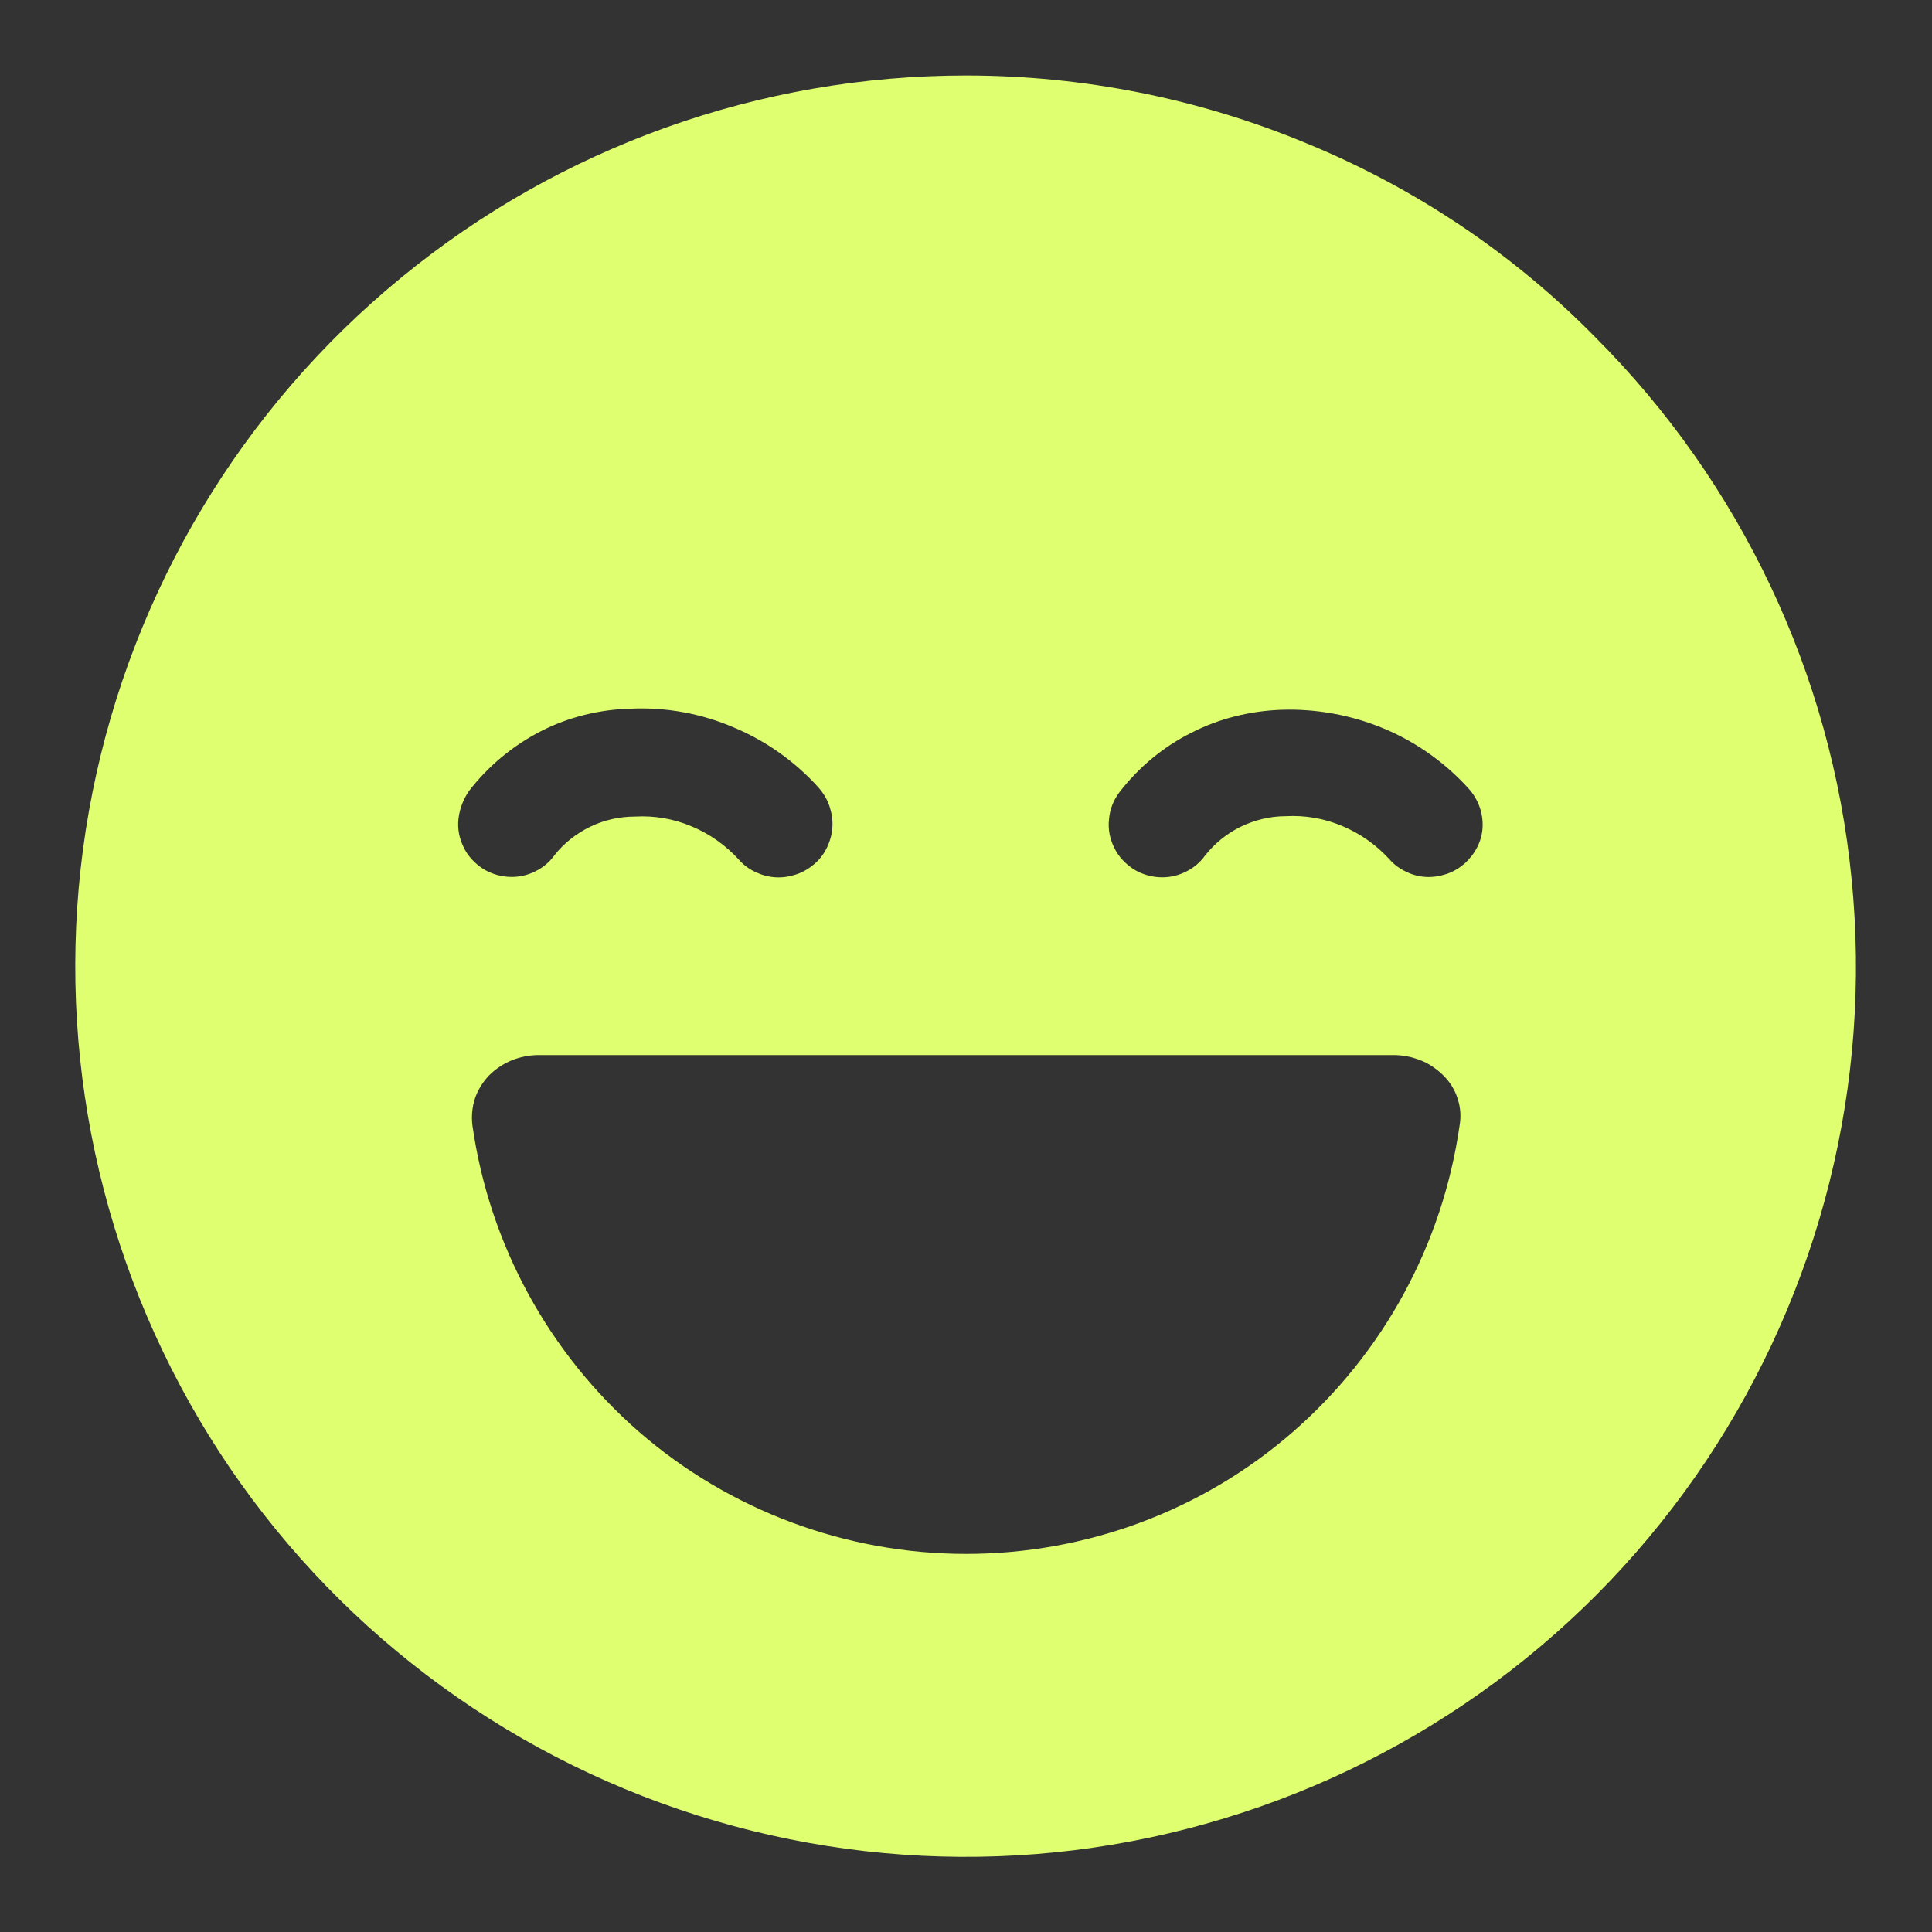 <?xml version="1.0" encoding="utf-8"?>
<!-- Generator: Adobe Illustrator 26.0.3, SVG Export Plug-In . SVG Version: 6.00 Build 0)  -->
<svg version="1.1" id="图层_1" xmlns="http://www.w3.org/2000/svg" xmlns:xlink="http://www.w3.org/1999/xlink" x="0px" y="0px"
	 viewBox="0 0 512 512" style="enable-background:new 0 0 512 512;" xml:space="preserve">
<rect x="0" y="0" width="512" height="512" fill="#333333" stroke="none"/>
<style type="text/css">
	.st0{fill:#E0FF70;}
</style>
<path class="st0" d="M256,20c-54.6,0-107.5,18.9-149.7,53.6C64.1,108.2,35.2,156.4,24.5,210s-2.4,109.1,23.3,157.3
	c25.7,48.2,67.4,85.9,117.8,106.8s106.6,23.7,158.8,7.8c52.2-15.8,97.4-49.3,127.7-94.7c30.3-45.4,44-99.9,38.6-154.2
	c-5.3-54.3-29.4-105.1-68-143.7C401,67.2,375,49.8,346.3,38C317.7,26.1,287,20,256,20L256,20z M124.3,209.6c5.1-6.6,11.6-12,19-15.8
	c7.4-3.8,15.6-5.8,24-6c9.3-0.4,18.6,1.3,27.2,5c8.6,3.6,16.3,9.1,22.5,16c1.2,1.4,2.2,3,2.8,4.8c0.6,1.8,0.9,3.6,0.8,5.5
	s-0.6,3.7-1.4,5.4c-0.8,1.7-1.9,3.2-3.3,4.4s-3,2.2-4.8,2.8c-1.8,0.6-3.6,0.9-5.5,0.8c-1.9-0.1-3.7-0.6-5.4-1.4
	c-1.7-0.8-3.2-1.9-4.4-3.3c-3.5-3.8-7.7-6.8-12.5-8.8c-4.7-2-9.9-2.9-15-2.6c-4.1,0-8.2,0.9-11.9,2.7c-3.7,1.8-7,4.4-9.5,7.6
	c-1.3,1.8-3,3.2-5,4.2c-2,1-4.1,1.5-6.3,1.5c-2.6,0-5.2-0.7-7.5-2.1c-2.2-1.4-4.1-3.4-5.2-5.7c-1.2-2.4-1.7-5-1.4-7.6
	C121.8,214.3,122.8,211.8,124.3,209.6L124.3,209.6z M386.8,298.3c-4.5,31.5-20.2,60.3-44.2,81.2c-24,20.9-54.8,32.3-86.6,32.3
	s-62.6-11.5-86.6-32.3c-24-20.9-39.7-49.7-44.2-81.2c-0.3-2.4-0.1-4.9,0.7-7.3c0.8-2.3,2.1-4.3,3.7-6c1.7-1.7,3.8-3.1,6-4
	s4.7-1.4,7.1-1.4h226.6c2.5,0,4.9,0.5,7.2,1.4c2.3,0.9,4.4,2.4,6.1,4.1c1.7,1.7,3,3.8,3.7,6.1C387.1,293.6,387.2,296,386.8,298.3
	L386.8,298.3z M388.2,228.8c-1.4,1.2-3,2.2-4.8,2.8s-3.6,0.9-5.5,0.8c-1.9-0.1-3.7-0.6-5.3-1.4c-1.7-0.8-3.2-1.9-4.4-3.3
	c-3.5-3.8-7.7-6.8-12.5-8.8c-4.7-2-9.9-2.9-15-2.6c-4.1,0-8.2,1-11.9,2.8c-3.7,1.8-7,4.5-9.5,7.7c-1.3,1.8-3,3.2-5,4.2
	c-2,1-4.1,1.5-6.3,1.5c-2.6,0-5.2-0.7-7.5-2.1c-2.2-1.4-4.1-3.4-5.2-5.7c-1.2-2.4-1.7-5-1.4-7.6c0.2-2.6,1.2-5.1,2.8-7.2
	c5.1-6.6,11.6-12,19-15.7c7.4-3.8,15.6-5.8,23.9-6.1c9.3-0.3,18.6,1.4,27.2,5s16.3,9.1,22.5,16c2.5,2.8,3.8,6.5,3.6,10.2
	S390.9,226.3,388.2,228.8L388.2,228.8z"/>
</svg>
